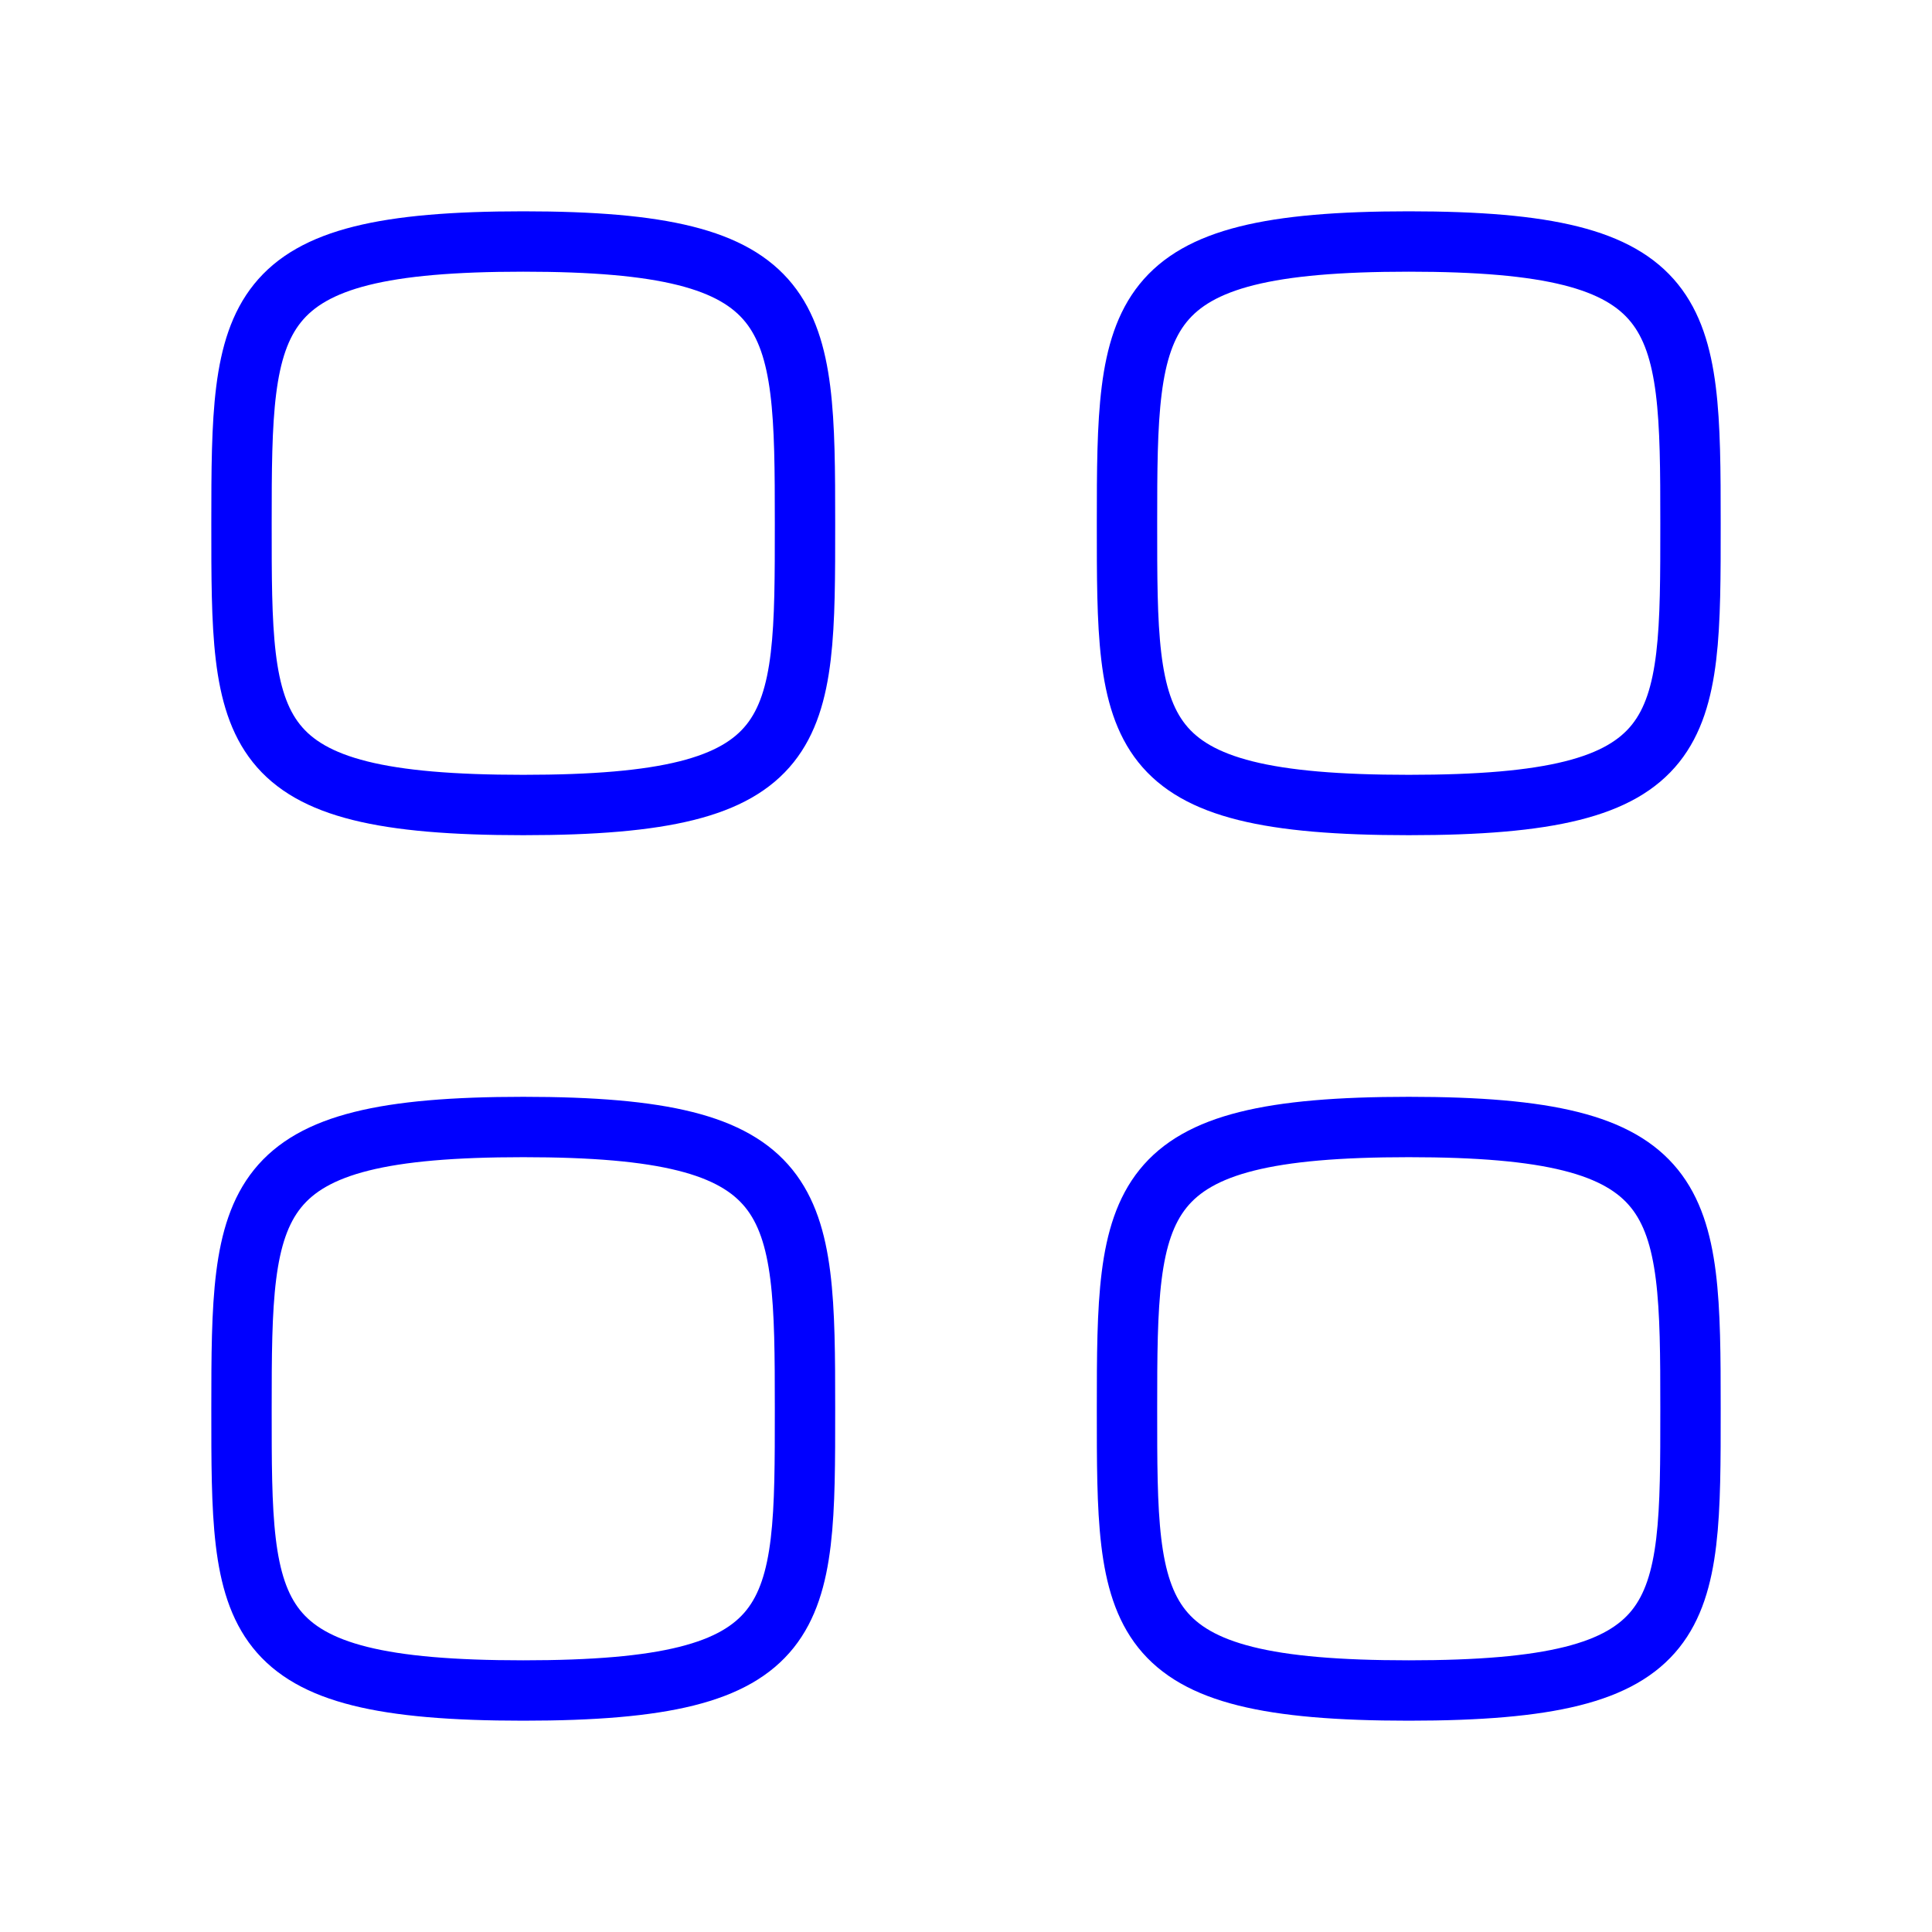 <svg width="48" height="48" viewBox="0 0 48 48" fill="none" xmlns="http://www.w3.org/2000/svg">
<g id="Iconly/Light/Category">
<g id="Category">
<path id="Stroke 1" fill-rule="evenodd" clip-rule="evenodd" d="M6 13C6 7.75 6.056 6 13 6C19.944 6 20 7.75 20 13C20 18.25 20.022 20 13 20C5.978 20 6 18.25 6 13Z" stroke="#0000FF" stroke-width="1.5" stroke-linecap="round" stroke-linejoin="round"/>
<path id="Stroke 3" fill-rule="evenodd" clip-rule="evenodd" d="M28 13C28 7.75 28.056 6 35 6C41.944 6 42 7.75 42 13C42 18.25 42.022 20 35 20C27.978 20 28 18.25 28 13Z" stroke="#0000FF" stroke-width="1.5" stroke-linecap="round" stroke-linejoin="round"/>
<path id="Stroke 5" fill-rule="evenodd" clip-rule="evenodd" d="M6 35C6 29.75 6.056 28 13 28C19.944 28 20 29.75 20 35C20 40.25 20.022 42 13 42C5.978 42 6 40.25 6 35Z" stroke="#0000FF" stroke-width="1.5" stroke-linecap="round" stroke-linejoin="round"/>
<path id="Stroke 7" fill-rule="evenodd" clip-rule="evenodd" d="M28 35C28 29.75 28.056 28 35 28C41.944 28 42 29.75 42 35C42 40.25 42.022 42 35 42C27.978 42 28 40.25 28 35Z" stroke="#0000FF" stroke-width="1.5" stroke-linecap="round" stroke-linejoin="round"/>
</g>
</g>
</svg>
